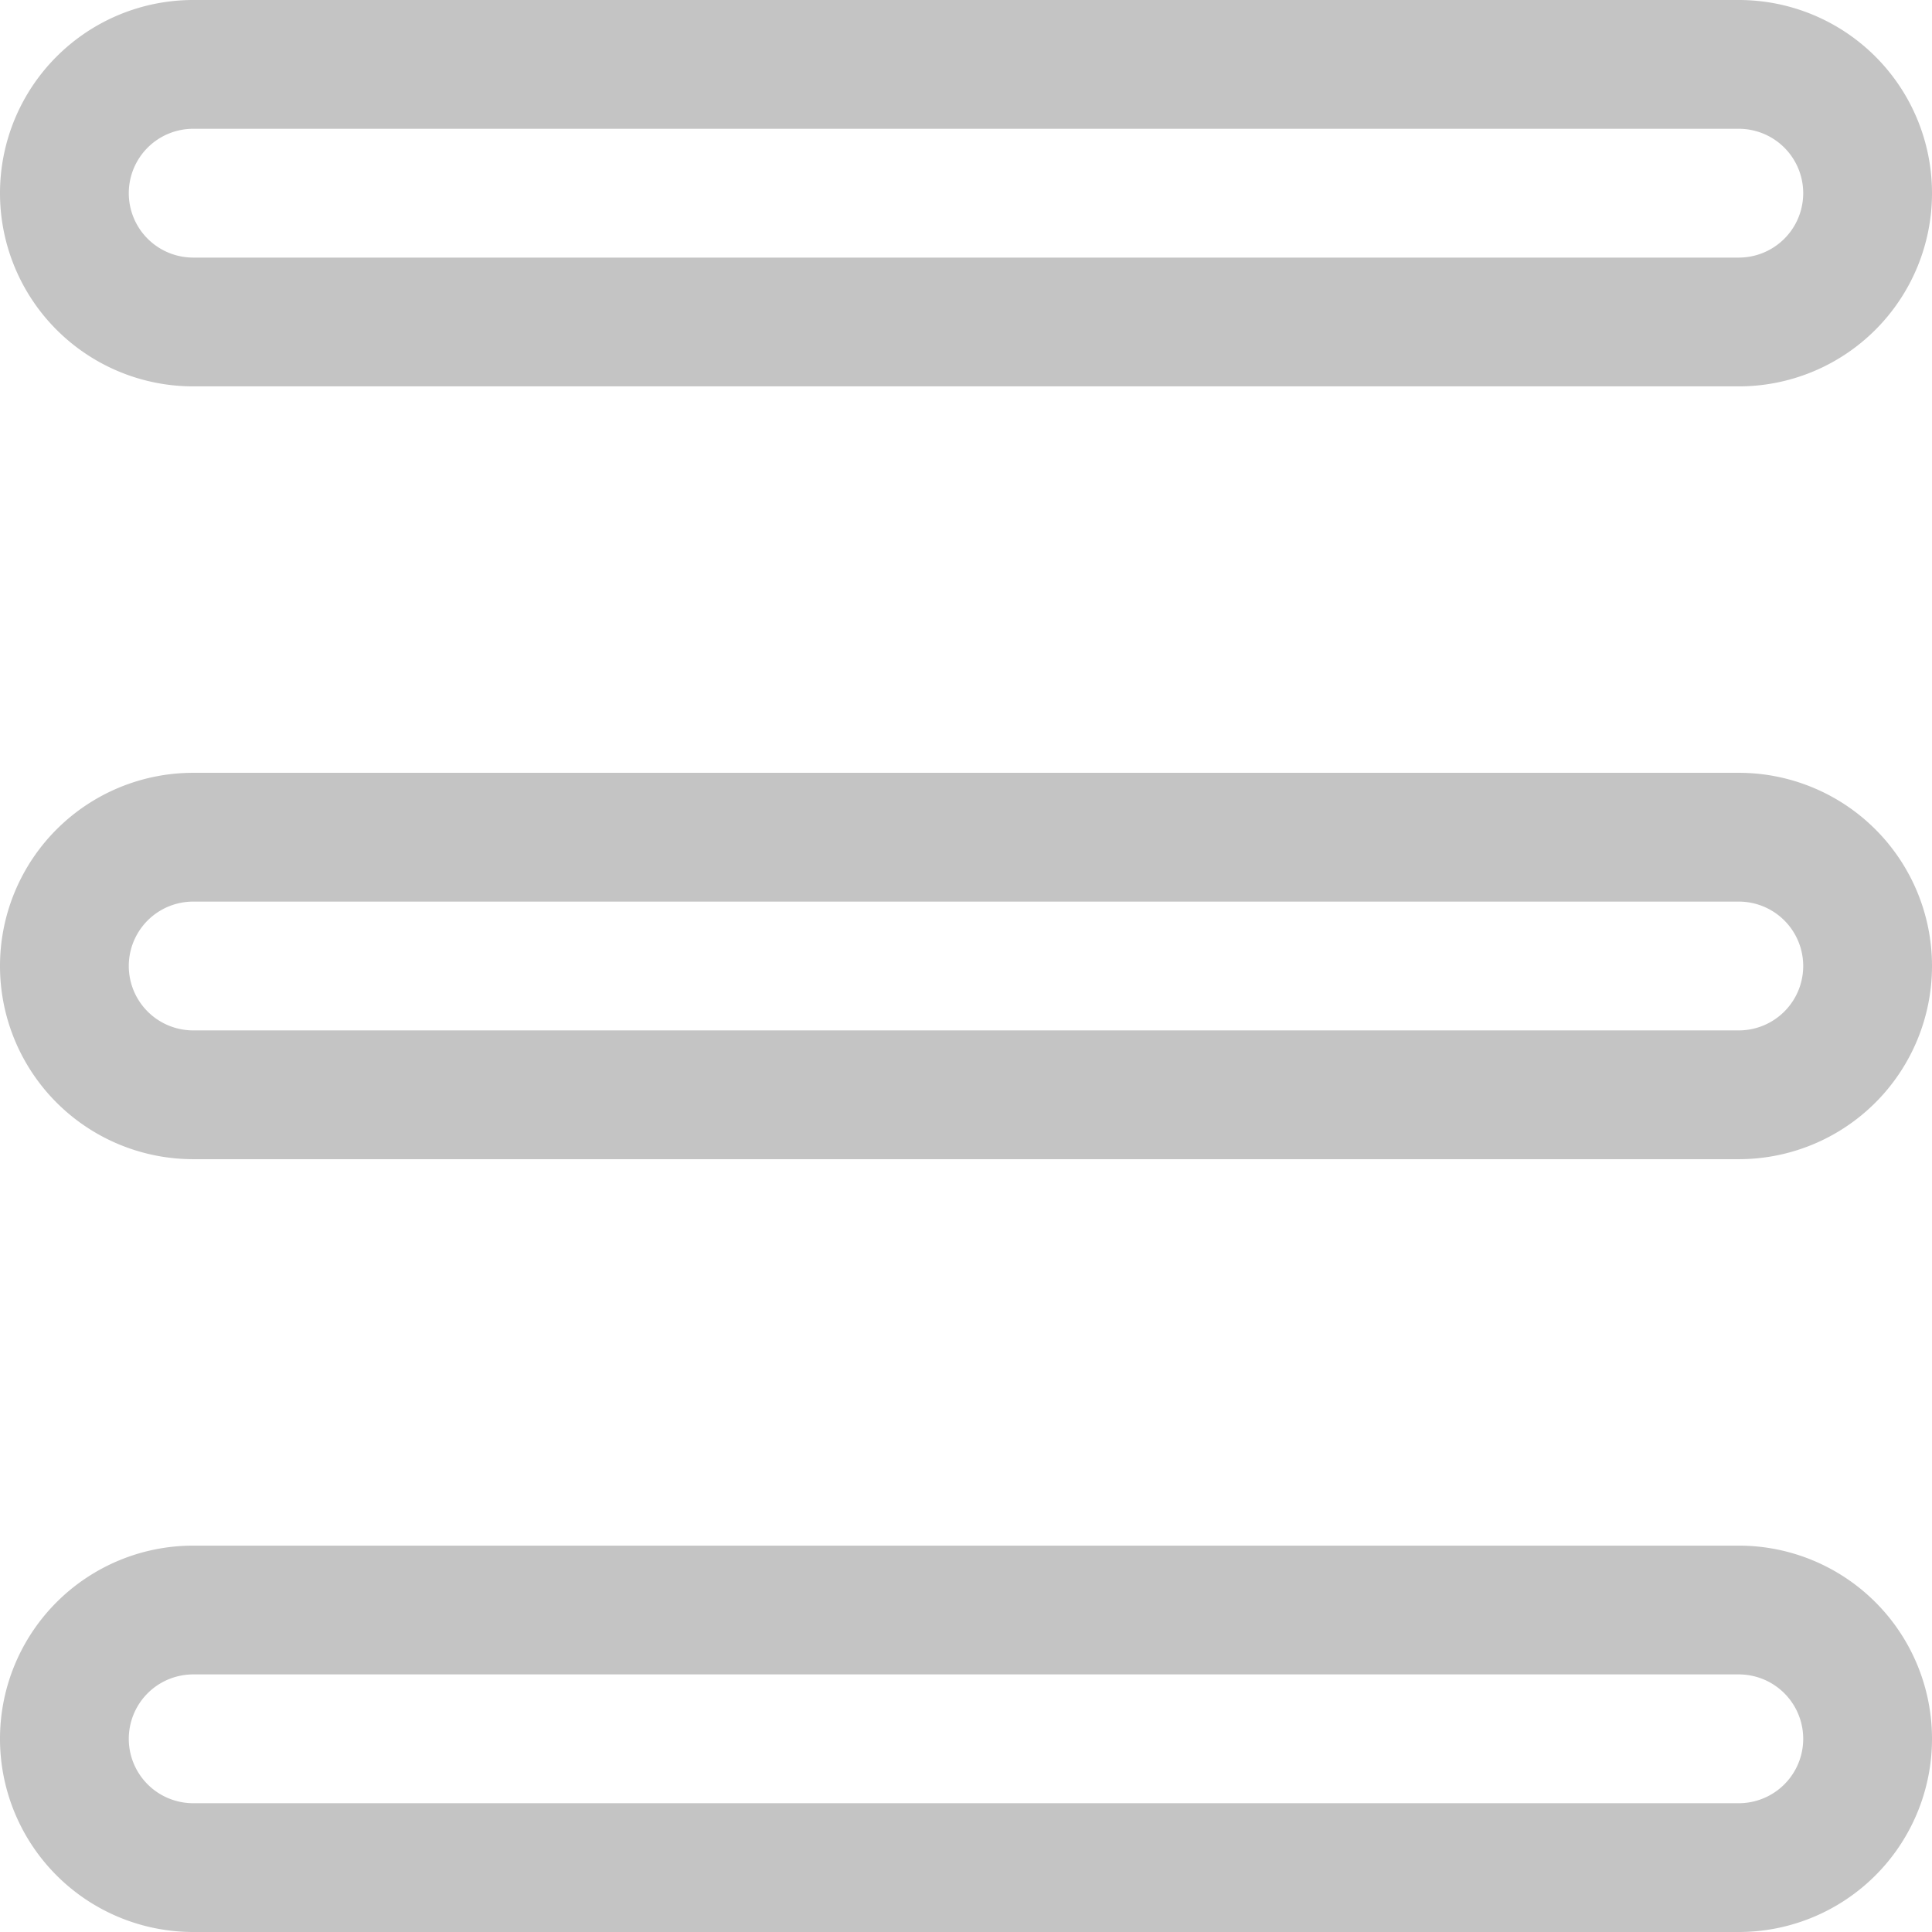 <svg xmlns="http://www.w3.org/2000/svg" viewBox="0 0 476.737 476.737"><path d="M429.067,31.78a15.89,15.89,0,0,1,0,31.78H47.67a15.89,15.89,0,0,1,0-31.78H429.067m0-31.78H47.67a47.67,47.67,0,0,0,0,95.34H429.067a47.67,47.67,0,0,0,0-95.34Z" transform="translate(-0 0)" fill="rgb(196, 196, 196)"/><path d="M429.067,222.478a15.89,15.89,0,0,1,0,31.78H47.67a15.89,15.89,0,0,1,0-31.78H429.067m0-31.78H47.67a47.67,47.67,0,0,0,0,95.34H429.067a47.67,47.67,0,0,0,0-95.34Z" transform="translate(-0 0)" fill="rgb(196, 196, 196)"/><path d="M429.067,413.177a15.89,15.89,0,0,1,0,31.78H47.67a15.89,15.89,0,0,1,0-31.78H429.067m0-31.78H47.67a47.67,47.67,0,0,0,0,95.34H429.067a47.67,47.67,0,0,0,0-95.34Z" transform="translate(-0 0)" fill="rgb(196, 196, 196)"/></svg>